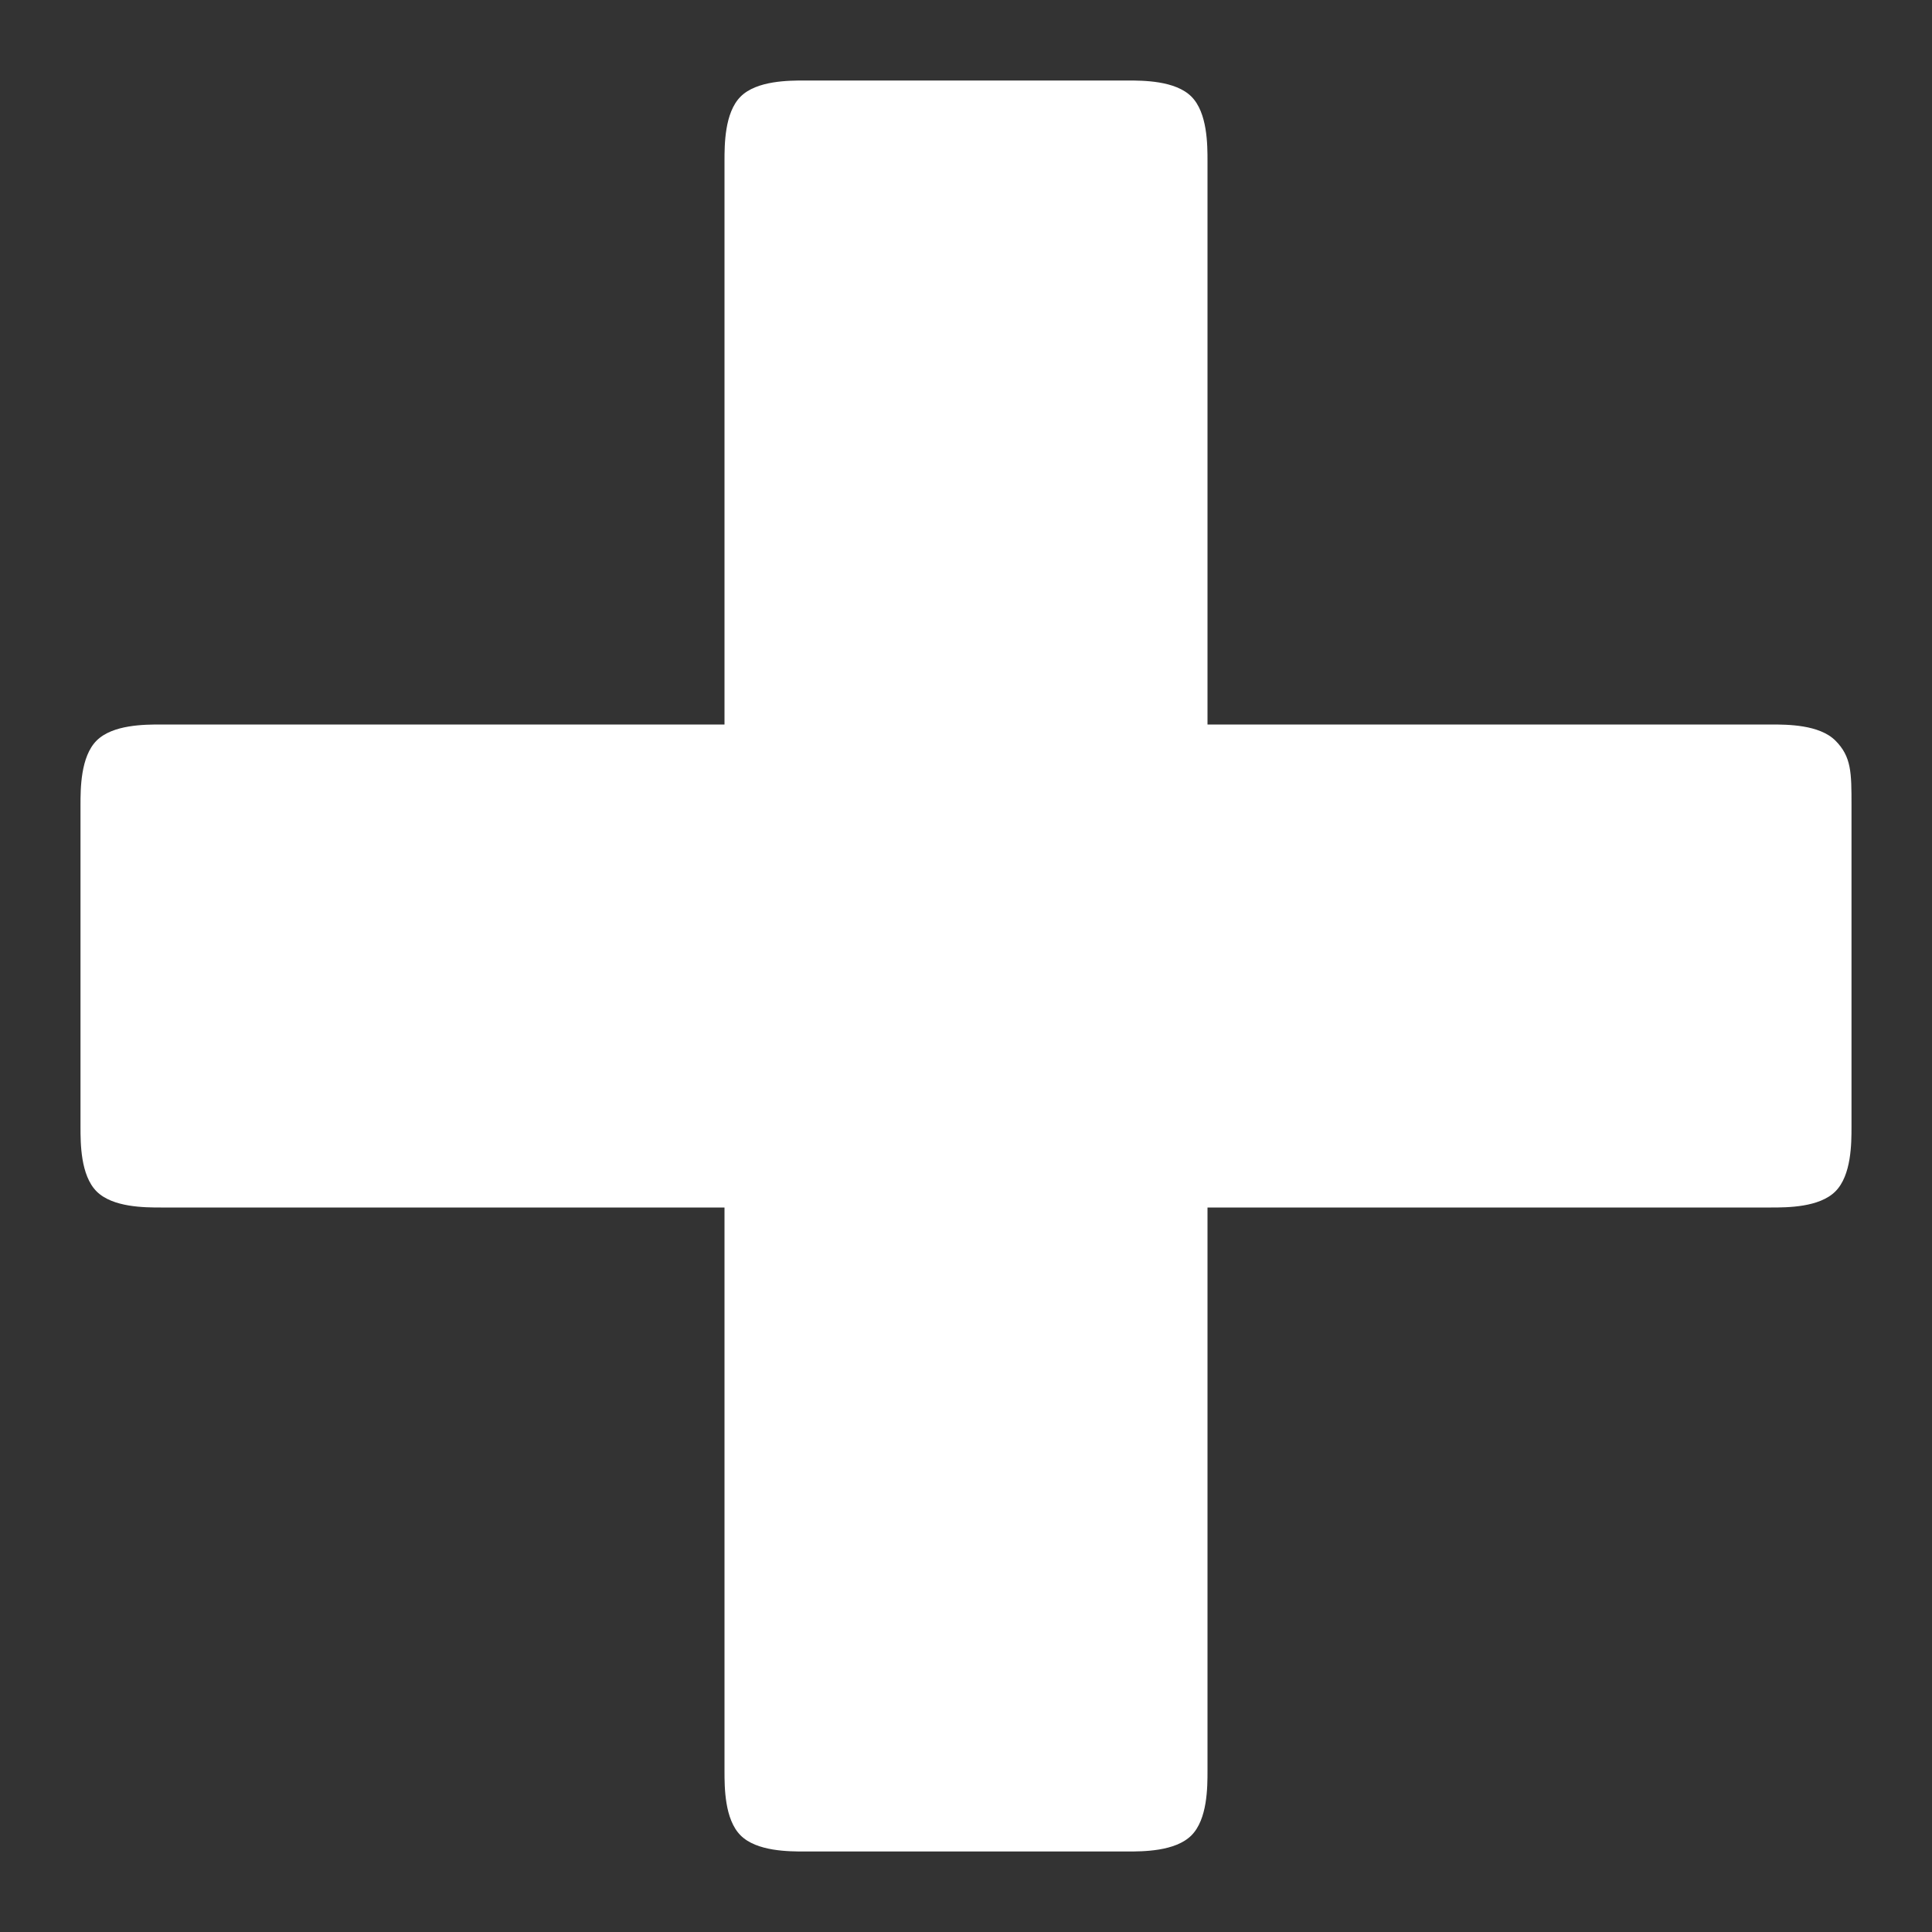 <?xml version="1.0" encoding="utf-8"?>
<!-- Generator: Adobe Illustrator 17.0.0, SVG Export Plug-In . SVG Version: 6.00 Build 0)  -->
<!DOCTYPE svg PUBLIC "-//W3C//DTD SVG 1.1//EN" "http://www.w3.org/Graphics/SVG/1.1/DTD/svg11.dtd">
<svg version="1.1" id="Layer_1" xmlns="http://www.w3.org/2000/svg" xmlns:xlink="http://www.w3.org/1999/xlink" x="0px" y="0px"
	 width="12px" height="12px" viewBox="0 0 12 12" style="enable-background:new 0 0 12 12;" xml:space="preserve">
<rect x="0" y="0" width="12" height="12" fill="#333333" stroke="none"/>
<style type="text/css">
	.st0{fill:#FFFFFF;}
</style>
<g>
	<path class="st0" d="M5,0.5h2c0.1,0,0.3,0,0.4,0.1S7.5,0.9,7.5,1v3.5H11c0.1,0,0.3,0,0.4,0.1s0.1,0.2,0.1,0.4v2
		c0,0.1,0,0.3-0.1,0.4S11.1,7.5,11,7.5H7.5V11c0,0.1,0,0.3-0.1,0.4S7.1,11.5,7,11.5H5c-0.1,0-0.3,0-0.4-0.1S4.5,11.1,4.5,11V7.5H1
		c-0.1,0-0.3,0-0.4-0.1S0.5,7.1,0.5,7V5c0-0.1,0-0.3,0.1-0.4S0.9,4.5,1,4.5h3.5V1c0-0.1,0-0.3,0.1-0.4S4.9,0.5,5,0.5z"/>
</g>
</svg>
